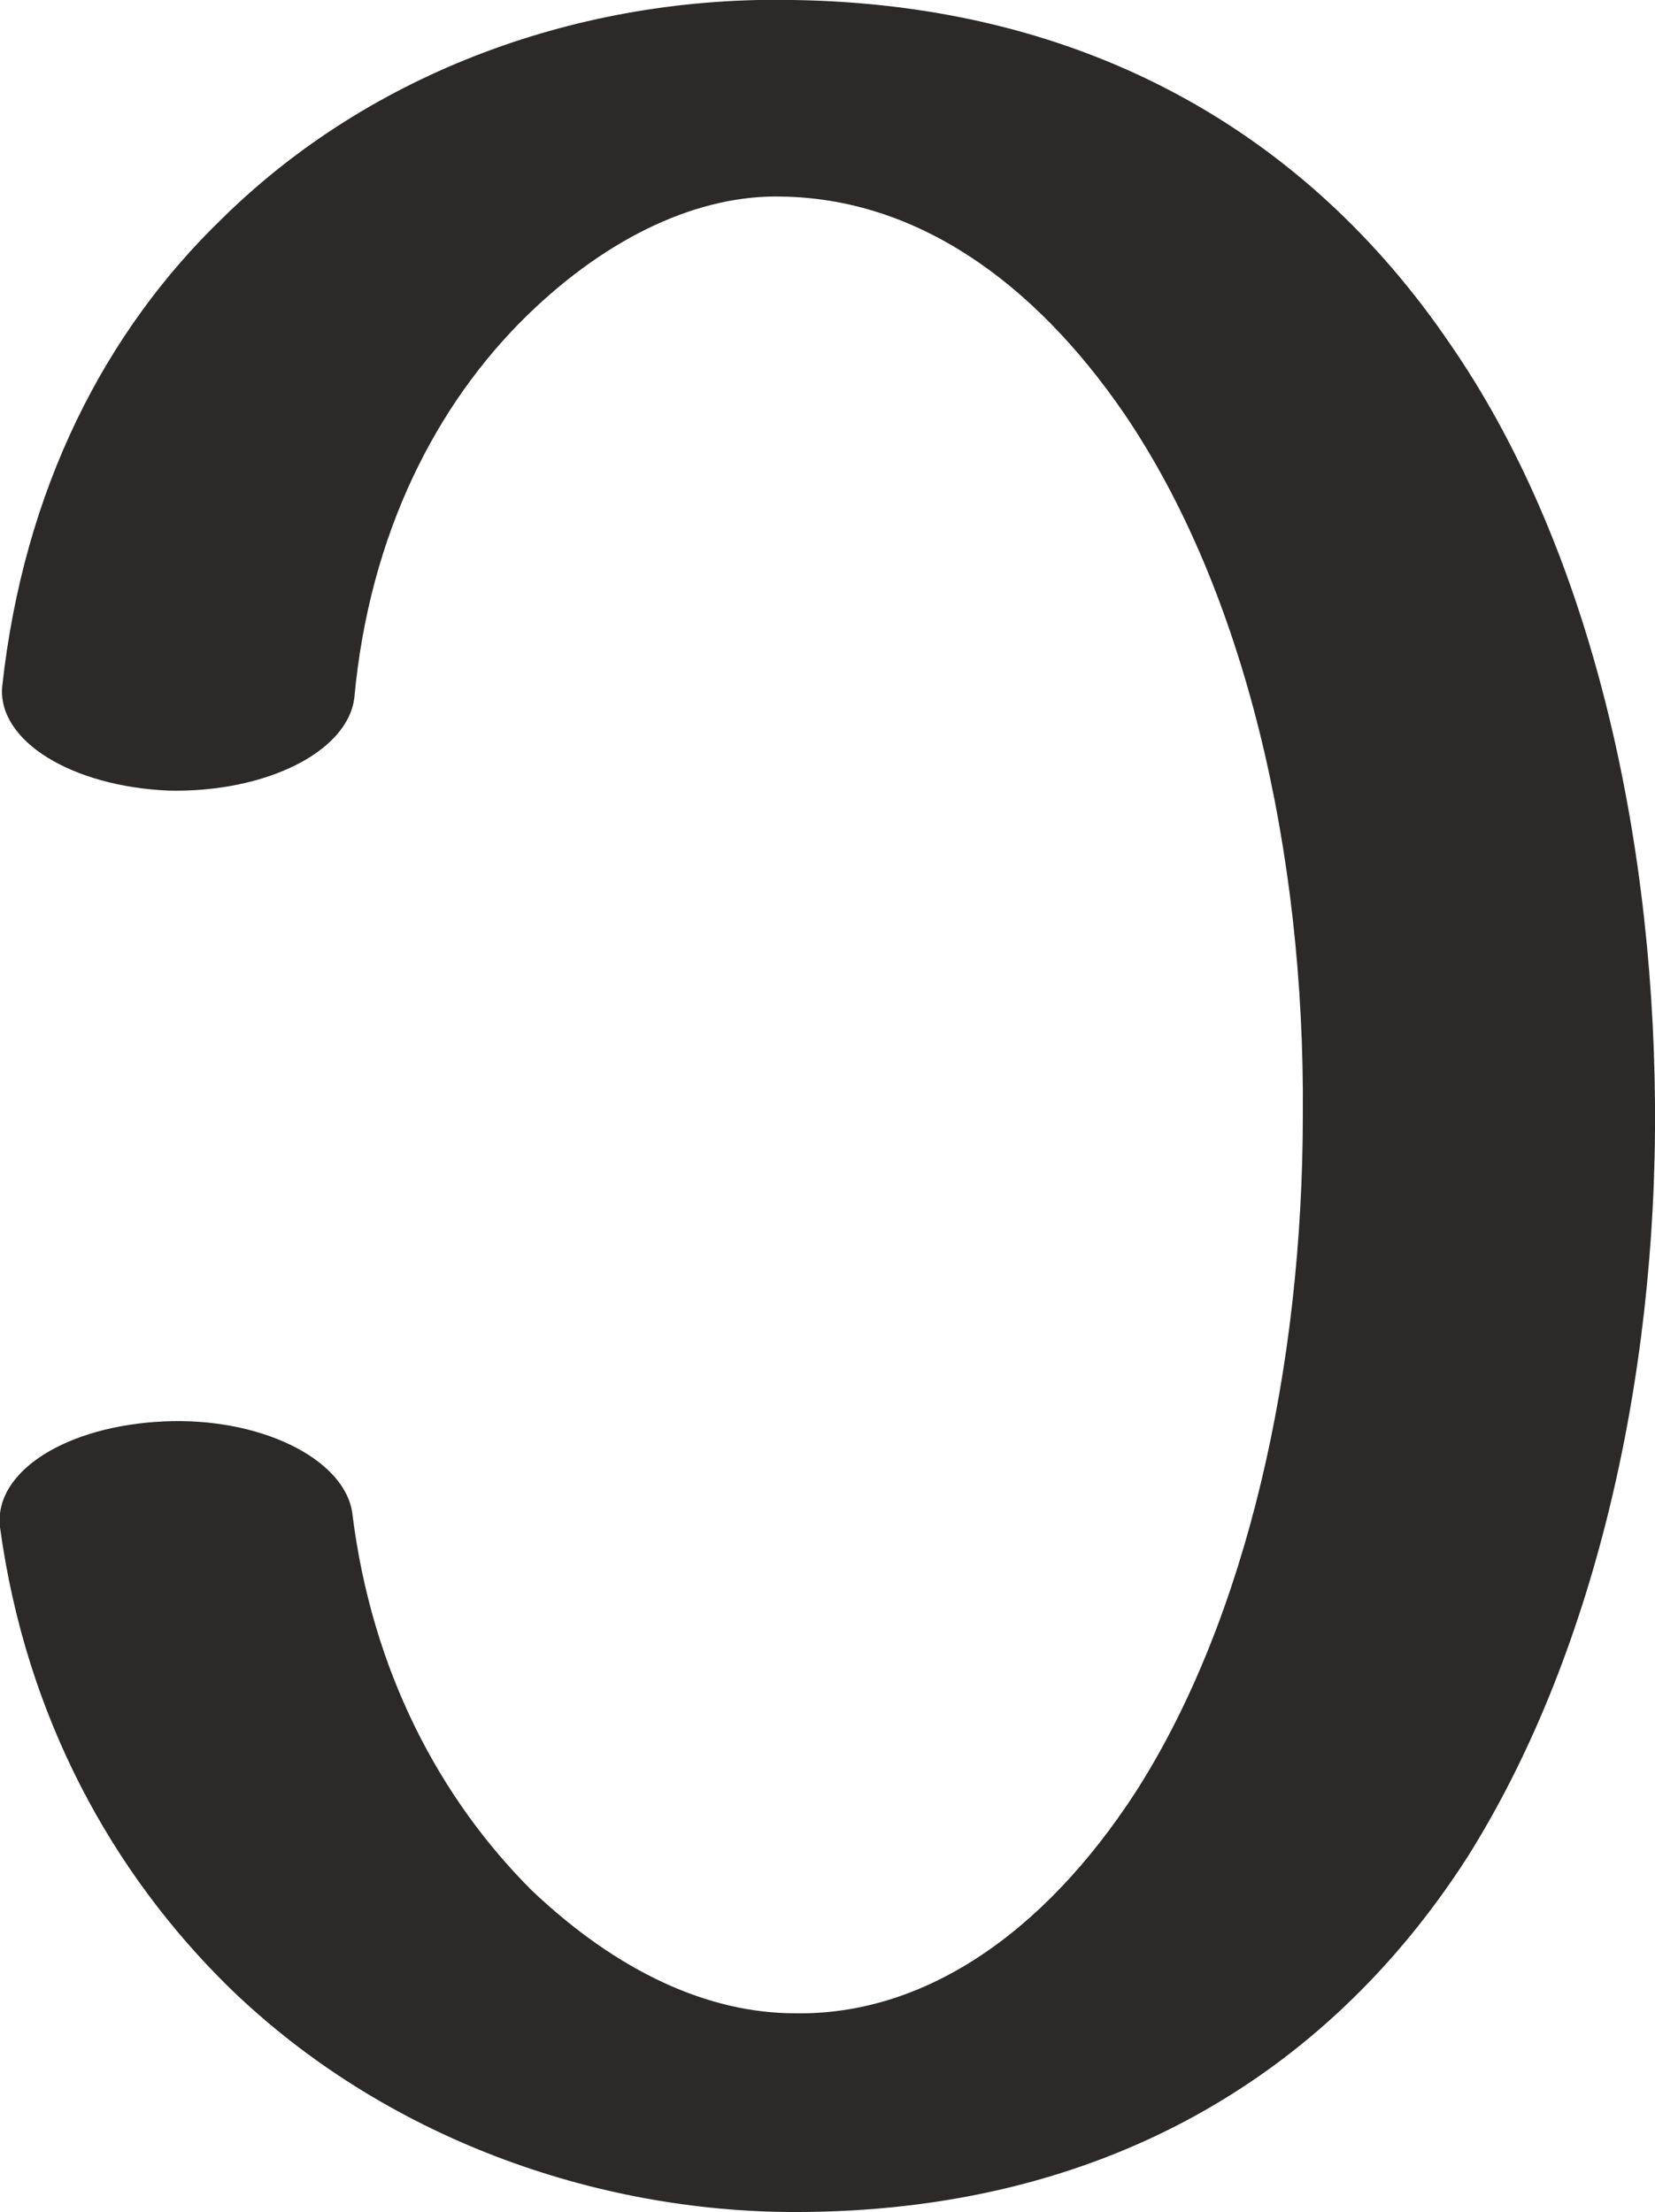 <?xml version="1.0" encoding="UTF-8"?>
<!DOCTYPE svg PUBLIC "-//W3C//DTD SVG 1.1//EN" "http://www.w3.org/Graphics/SVG/1.1/DTD/svg11.dtd">
<!-- Creator: CorelDRAW X8 -->
<svg xmlns="http://www.w3.org/2000/svg" xml:space="preserve" width="766px" height="1024px" version="1.1" style="shape-rendering:geometricPrecision; text-rendering:geometricPrecision; image-rendering:optimizeQuality; fill-rule:evenodd; clip-rule:evenodd"
viewBox="0 0 766 1024"
 xmlns:xlink="http://www.w3.org/1999/xlink">
 <defs>
  <style type="text/css">
   <![CDATA[
    .fil0 {fill:#2B2A29;fill-rule:nonzero}
   ]]>
  </style>
 </defs>
 <g id="Layer_x0020_1">
  <path class="fil0" d="M164 323c-3,25 -41,44 -86,43 -45,-2 -79,-23 -77,-48 10,-92 48,-165 102,-217 69,-68 166,-103 264,-101 136,2 238,62 304,159 63,91 94,221 95,352 1,129 -29,257 -87,349 -65,101 -169,164 -311,164 -92,0 -190,-34 -262,-104 -54,-53 -94,-125 -106,-213 -3,-26 31,-47 76,-49 44,-2 83,17 87,42 9,74 41,133 83,175 40,38 82,57 122,57 58,1 114,-35 158,-103 51,-80 77,-196 77,-313 1,-122 -27,-243 -83,-325 -42,-61 -96,-99 -158,-100 -38,-1 -80,18 -118,55 -42,41 -73,101 -80,177z"/>
 </g>
</svg>
